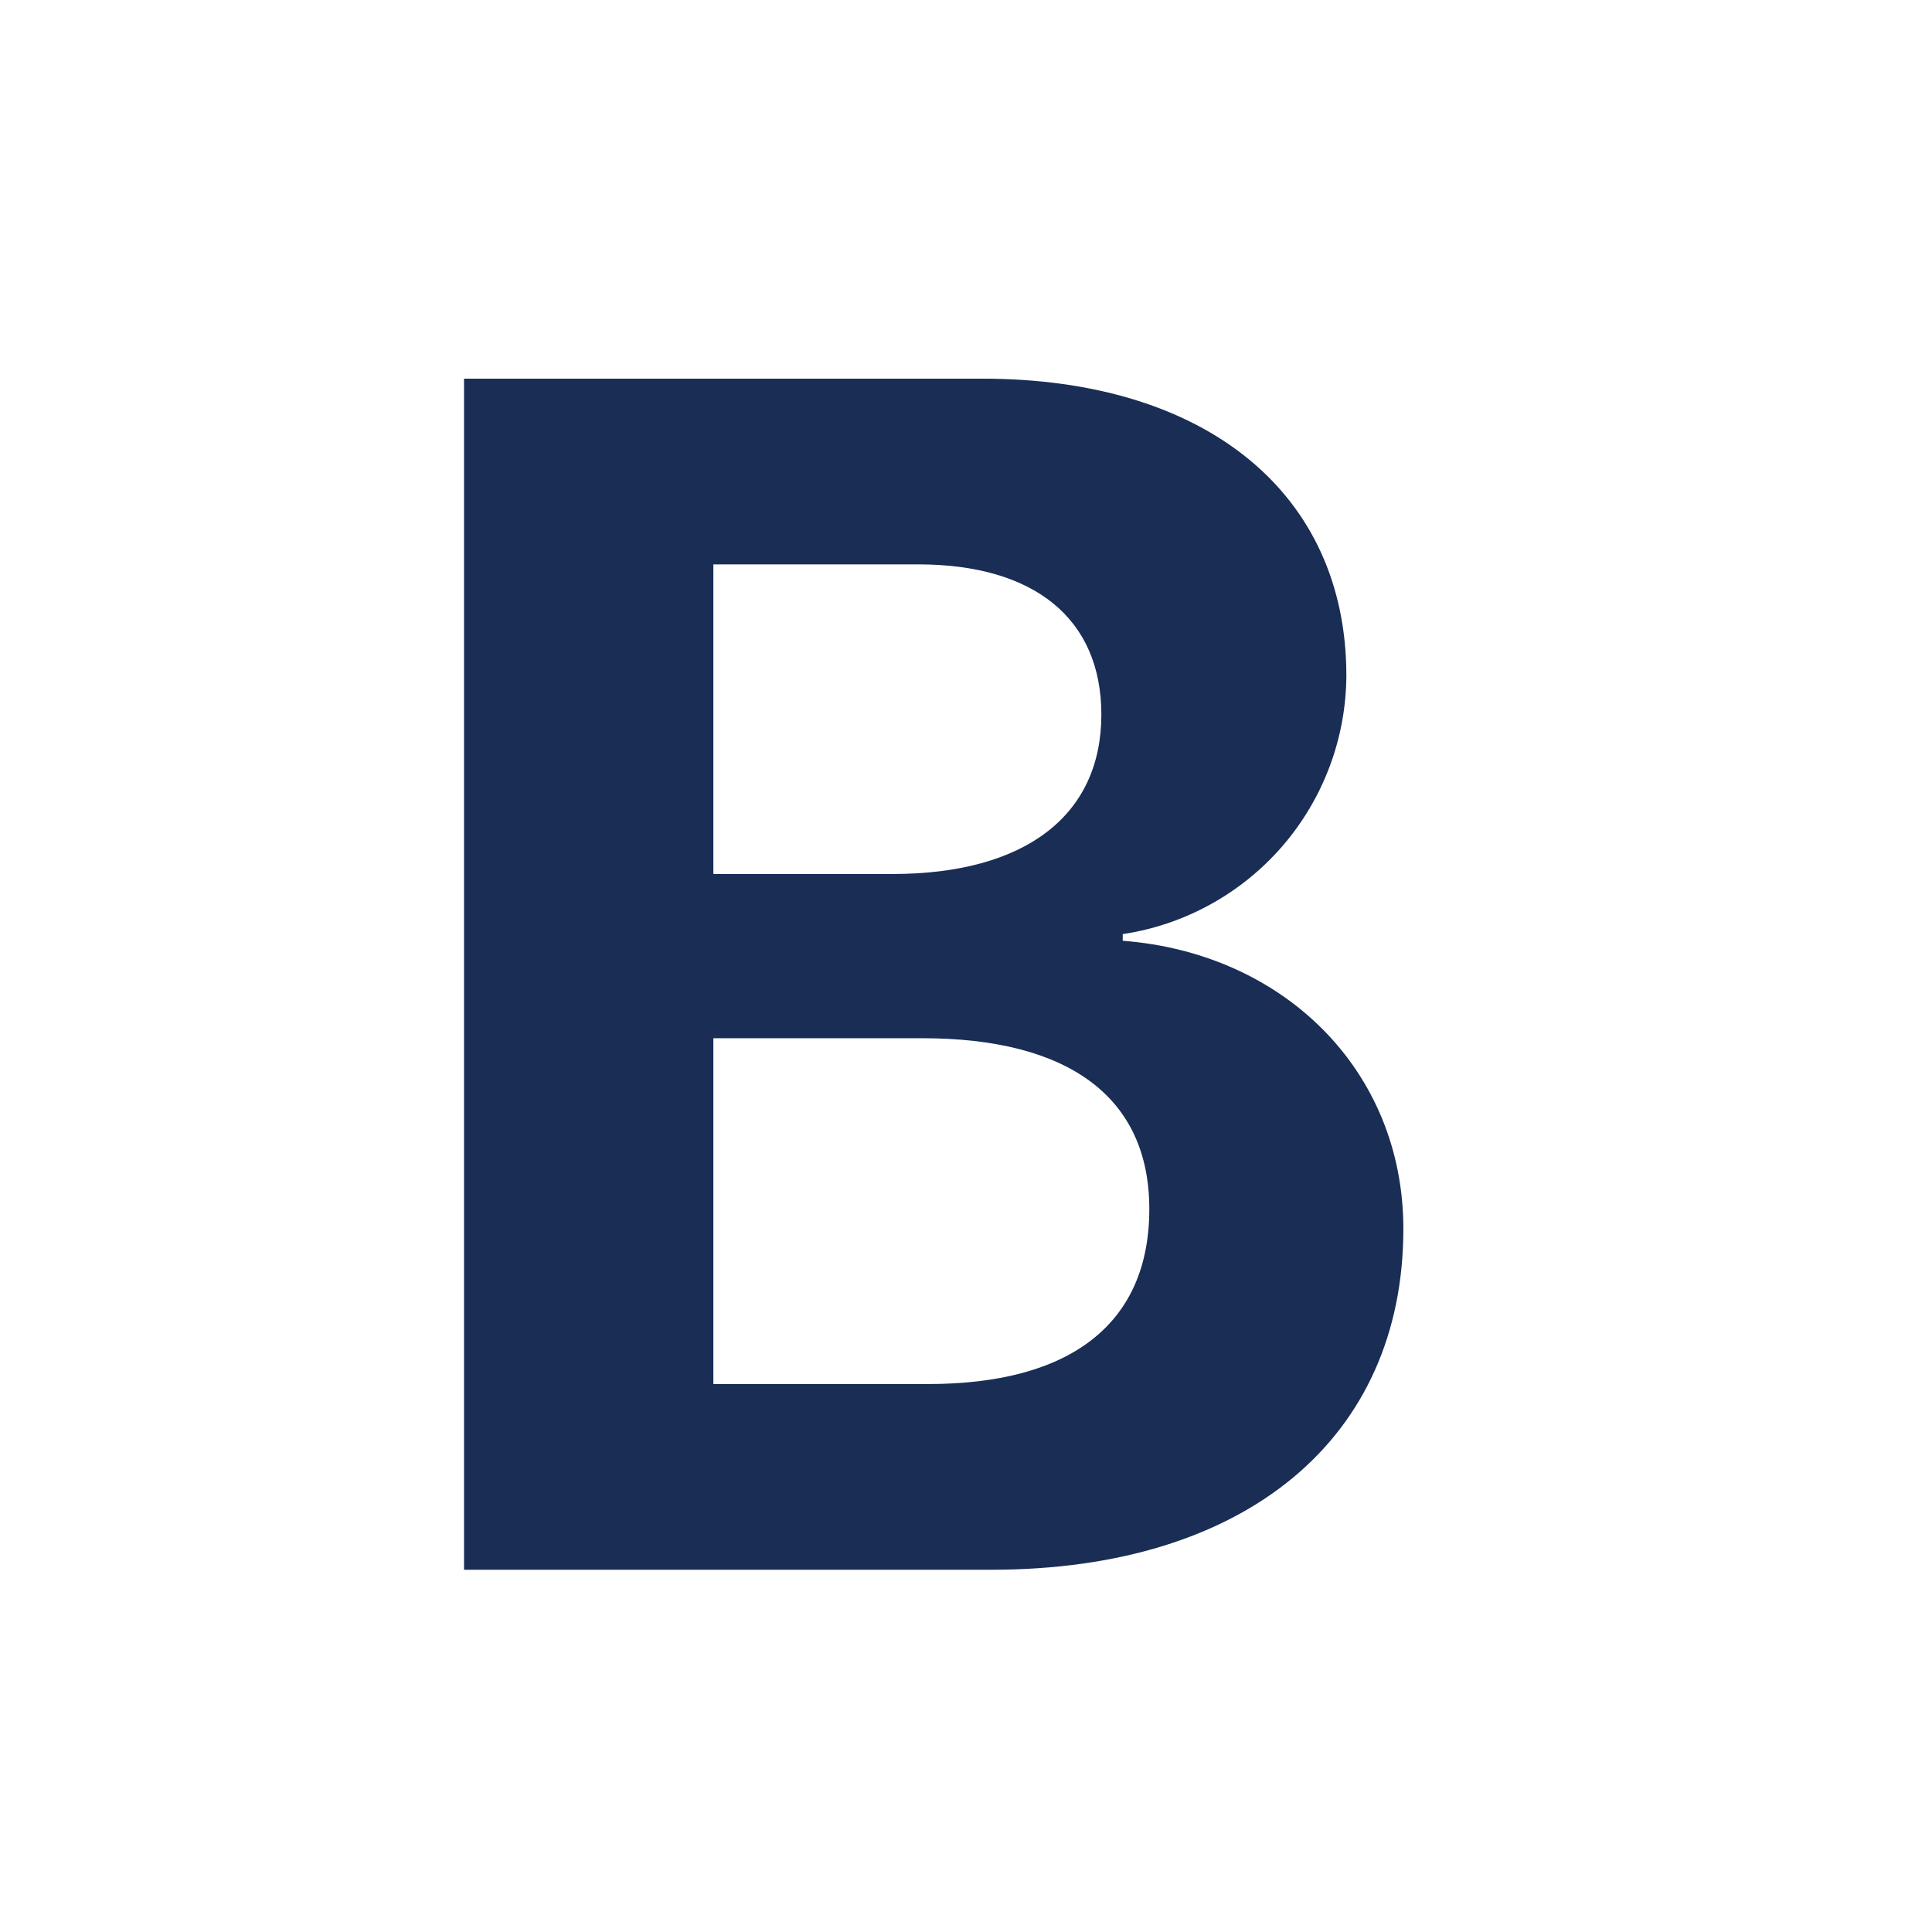 <svg width="50" height="50" viewBox="0 0 50 50" fill="none" xmlns="http://www.w3.org/2000/svg">
<path d="M25.656 40.625C32.237 40.625 36.319 37.228 36.319 31.803C36.319 27.722 33.244 24.669 29.056 24.347V24.175C30.66 23.933 32.124 23.127 33.186 21.901C34.247 20.674 34.835 19.109 34.844 17.487C34.844 12.769 31.212 9.8 25.425 9.8H12.009V40.625H25.656ZM18.462 14.606H23.762C26.772 14.606 28.503 16.015 28.503 18.494C28.503 21.1 26.537 22.619 23.097 22.619H18.462V14.603V14.606ZM18.462 35.819V26.869H23.869C27.672 26.869 29.744 28.406 29.744 31.29C29.744 34.237 27.734 35.819 24.019 35.819H18.459H18.462Z" fill="#192D55"/>
</svg>
